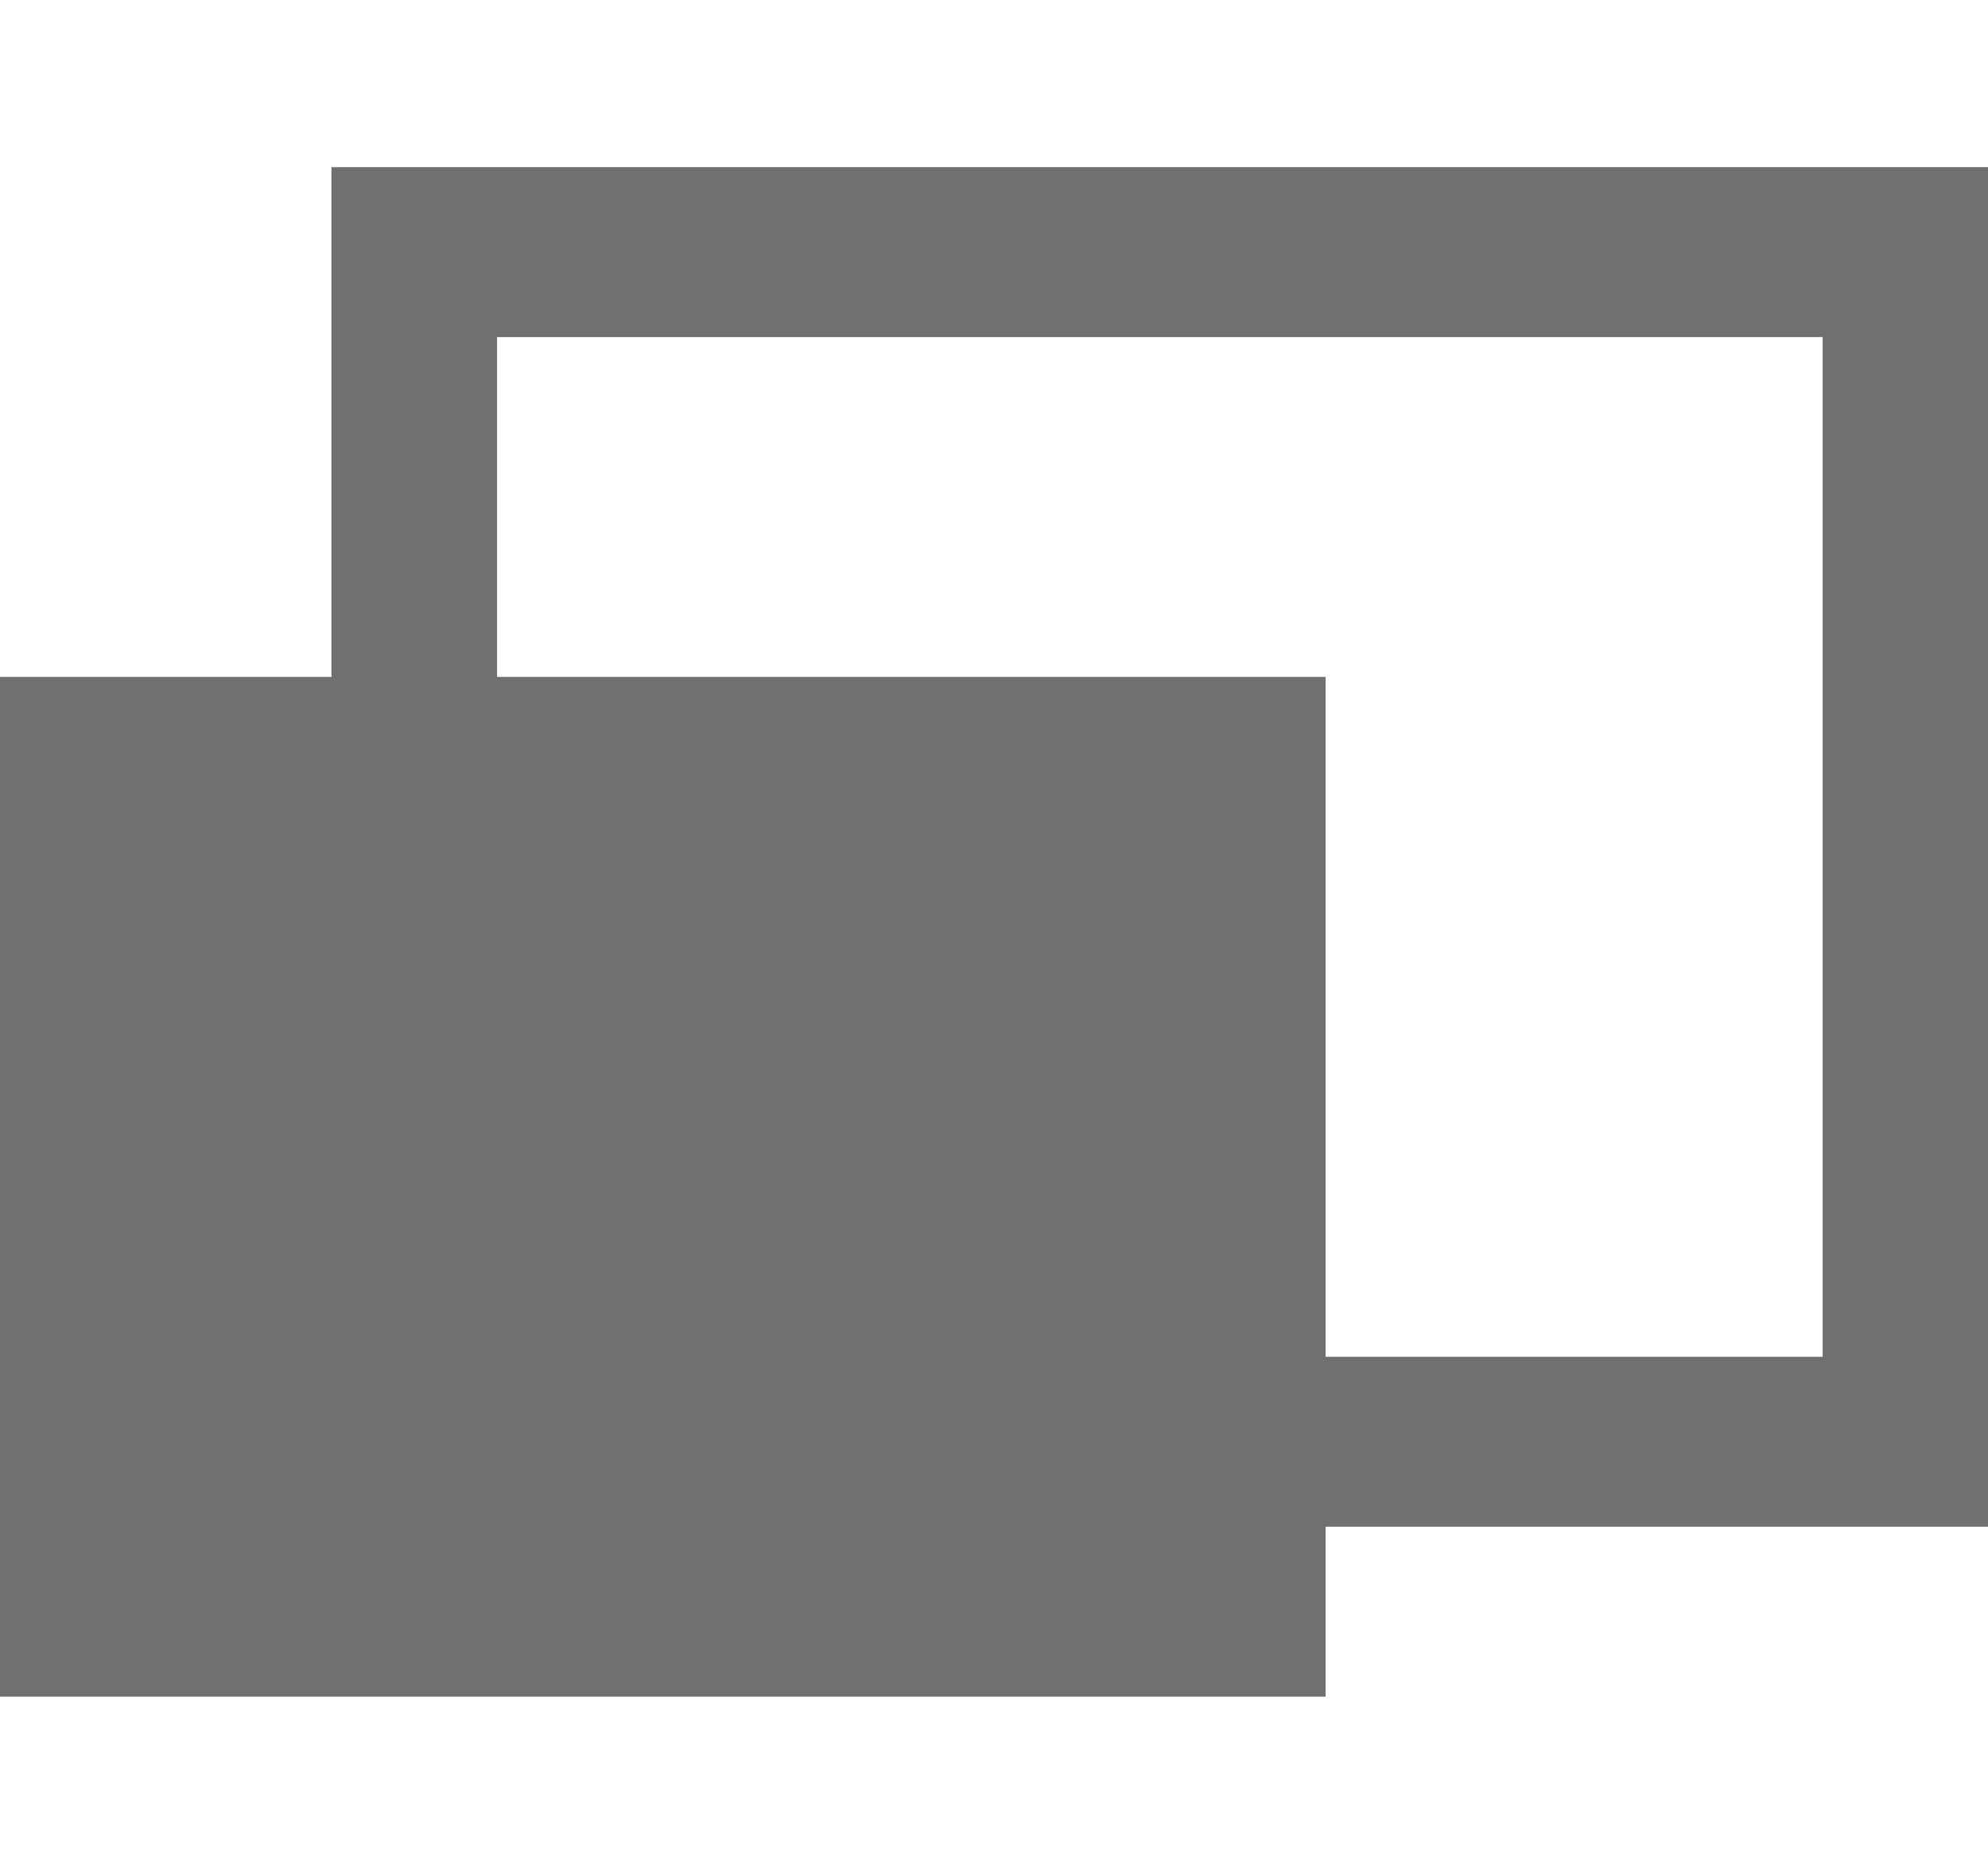 <?xml version="1.0" standalone="no"?><!DOCTYPE svg PUBLIC "-//W3C//DTD SVG 1.1//EN" "http://www.w3.org/Graphics/SVG/1.1/DTD/svg11.dtd"><svg t="1498132340390" class="icon" style="" viewBox="0 0 1331 1024" version="1.1" xmlns="http://www.w3.org/2000/svg" p-id="8548" xmlns:xlink="http://www.w3.org/1999/xlink" width="16" height="15"><defs><style type="text/css"></style></defs><path d="M221.901 0v341.299H0V1024h887.501V910.234H1331.2V0H221.901zM110.899 910.234h665.6V455.066h-665.6V910.336z m1109.402-113.766h-332.8V341.299H332.8V113.766h887.501v682.701z" fill="#707070" p-id="8549"></path></svg>